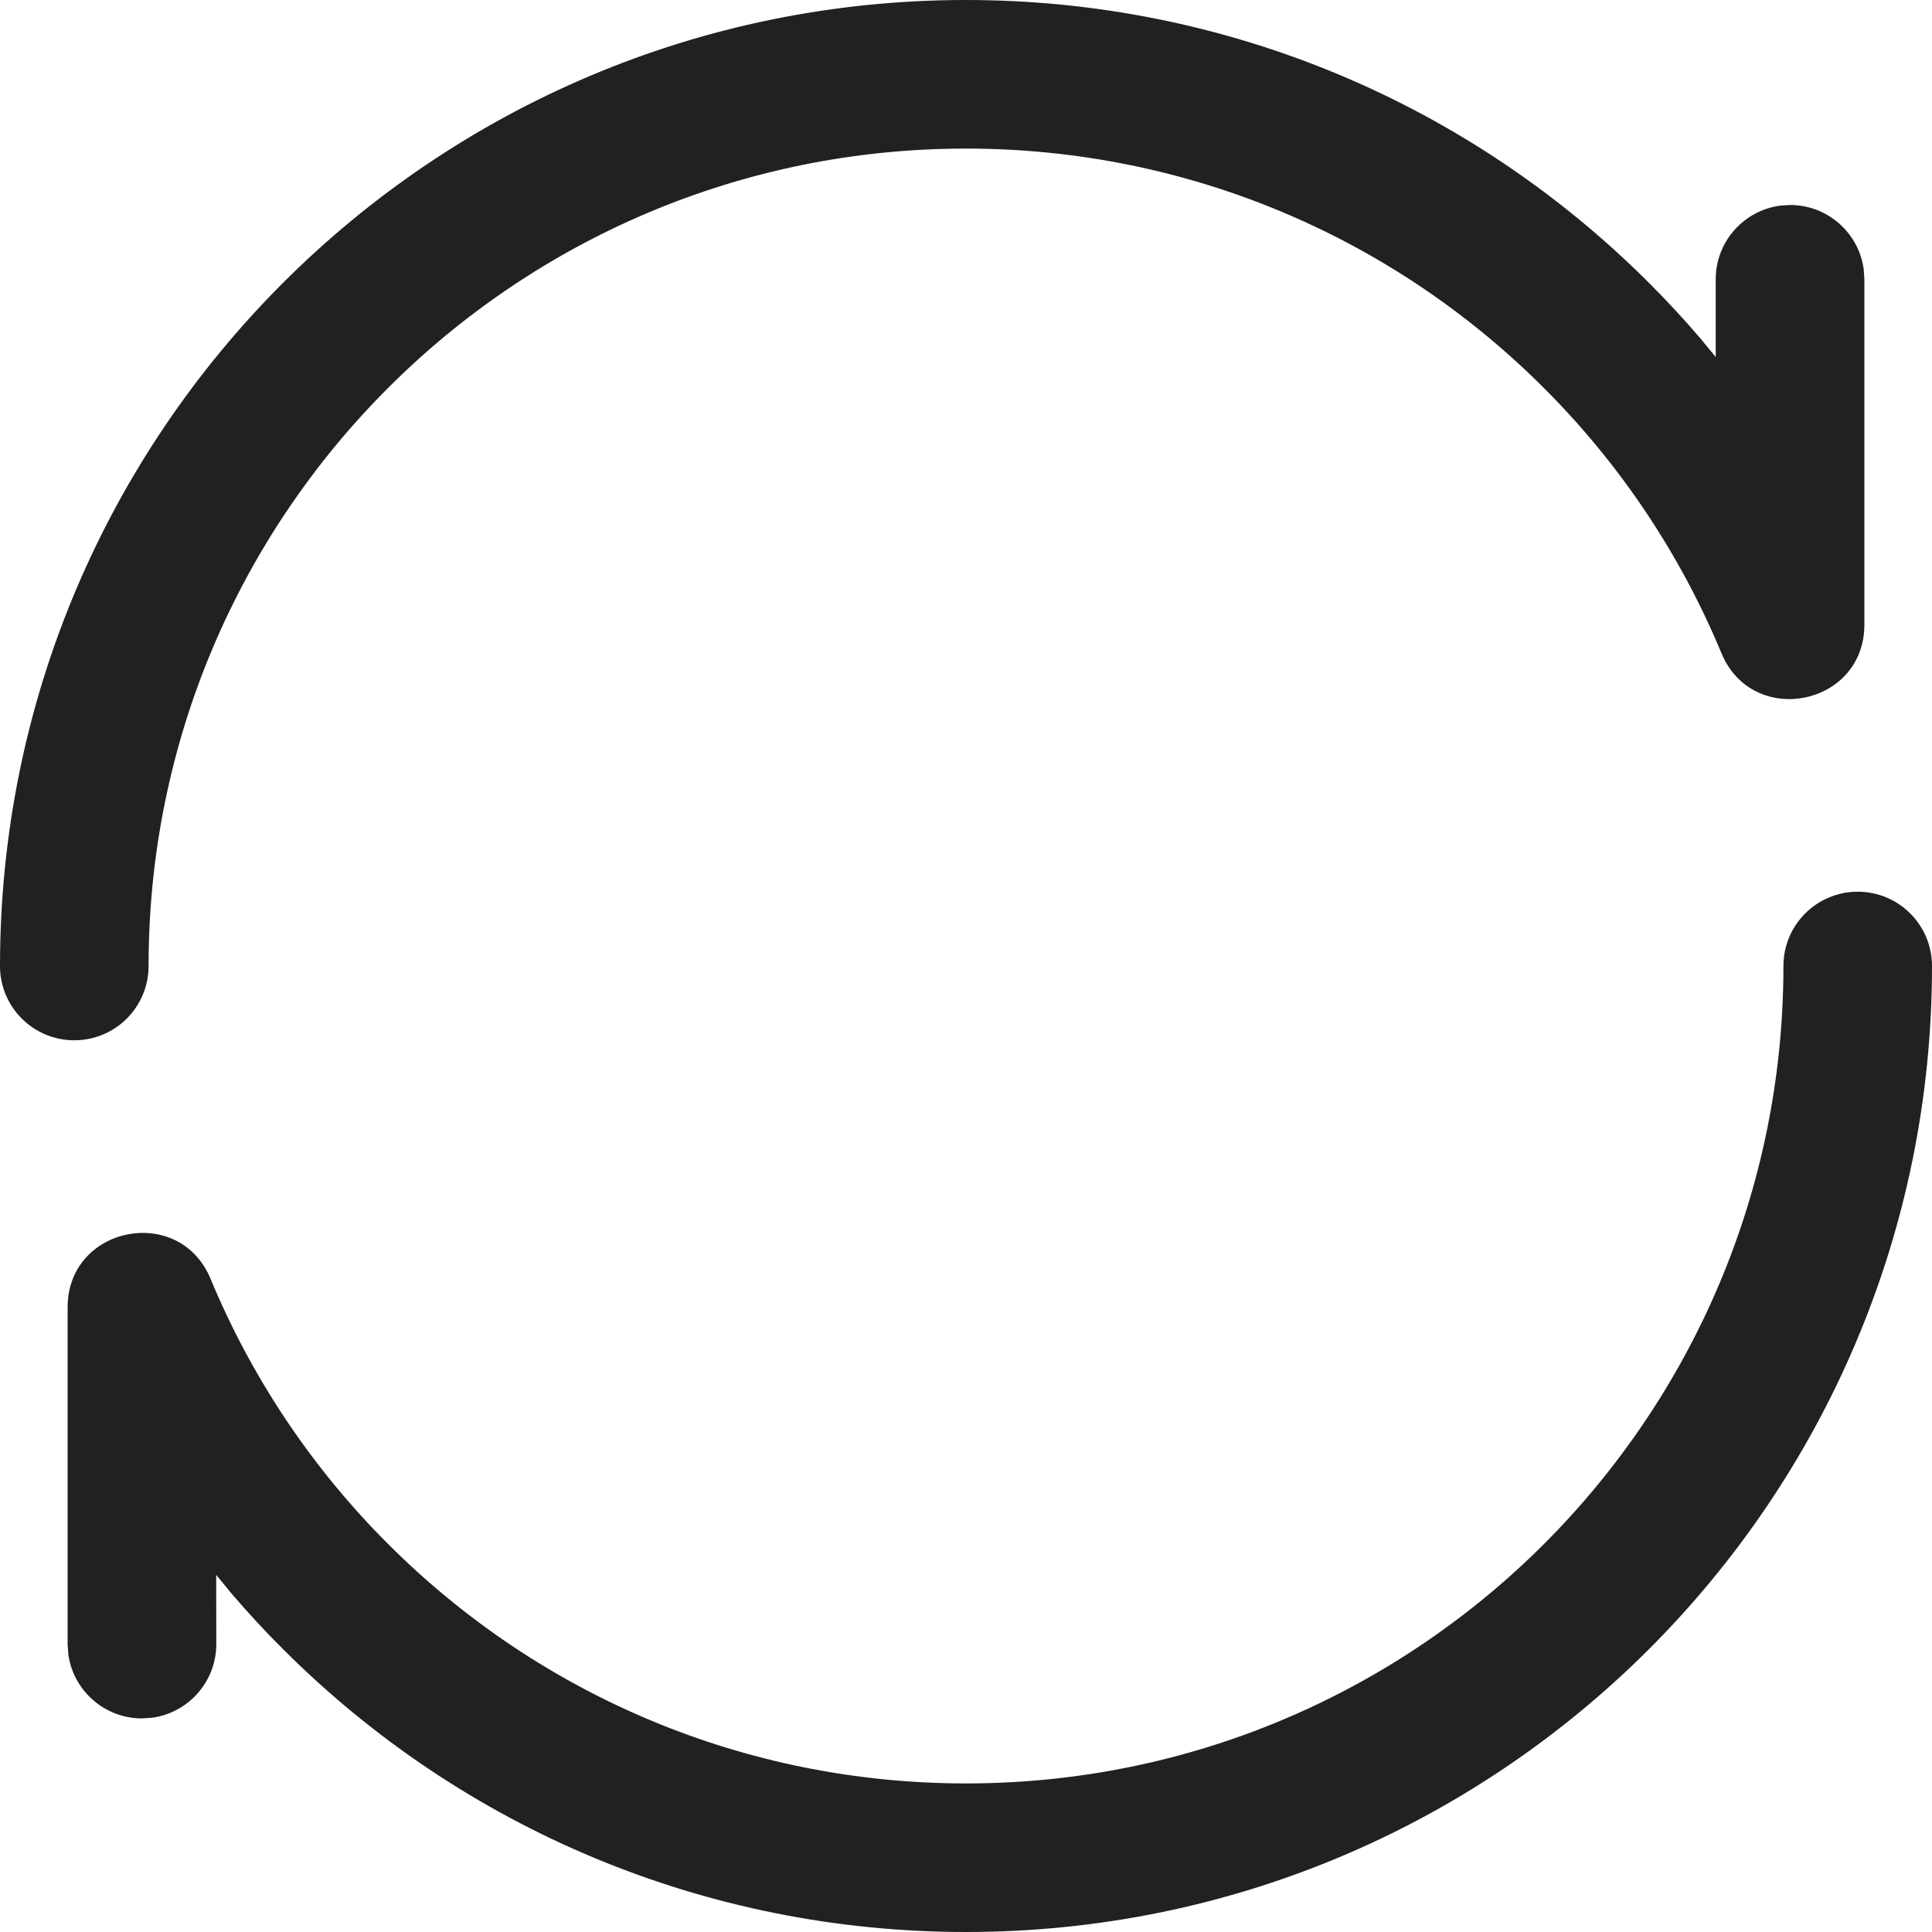 <?xml version="1.0" encoding="UTF-8"?>
<svg width="20px" height="20px" viewBox="0 0 20 20" version="1.1" xmlns="http://www.w3.org/2000/svg" xmlns:xlink="http://www.w3.org/1999/xlink">
    <title>icon-refresh</title>
    <g id="页面-1" stroke="none" stroke-width="1" fill="none" fill-rule="evenodd">
        <g id="画板" transform="translate(-443, -503)" fill="#212121" fill-rule="nonzero">
            <g id="icon-refresh" transform="translate(443, 503)">
                <path d="M19.231,9.231 C19.656,9.231 20,9.575 20,10 C20,15.523 15.523,20 10,20 C7.312,20 4.792,18.934 2.929,17.071 C2.743,16.886 2.565,16.693 2.395,16.494 L2.238,16.303 L2.239,17.02 C2.239,17.409 1.949,17.731 1.574,17.782 L1.47,17.789 C1.08,17.789 0.758,17.499 0.707,17.124 L0.7,17.02 L0.7,13.533 C0.7,12.692 1.858,12.461 2.18,13.239 C2.606,14.265 3.231,15.198 4.017,15.983 C5.594,17.56 7.725,18.462 10,18.462 C14.673,18.462 18.462,14.673 18.462,10 C18.462,9.575 18.806,9.231 19.231,9.231 Z M10,0 C12.688,0 15.208,1.066 17.071,2.929 C17.257,3.115 17.435,3.307 17.605,3.506 L17.761,3.696 L17.761,2.891 C17.761,2.502 18.051,2.18 18.426,2.129 L18.53,2.122 C18.92,2.122 19.242,2.411 19.293,2.787 L19.3,2.891 L19.3,6.467 C19.3,7.308 18.142,7.539 17.82,6.761 C17.394,5.735 16.769,4.802 15.983,4.017 C14.406,2.44 12.275,1.538 10,1.538 C5.327,1.538 1.538,5.327 1.538,10 C1.538,10.425 1.194,10.769 0.769,10.769 C0.344,10.769 0,10.425 0,10 C0,4.477 4.477,0 10,0 Z" id="形状结合"></path>
            </g>
        </g>
    </g>
</svg>